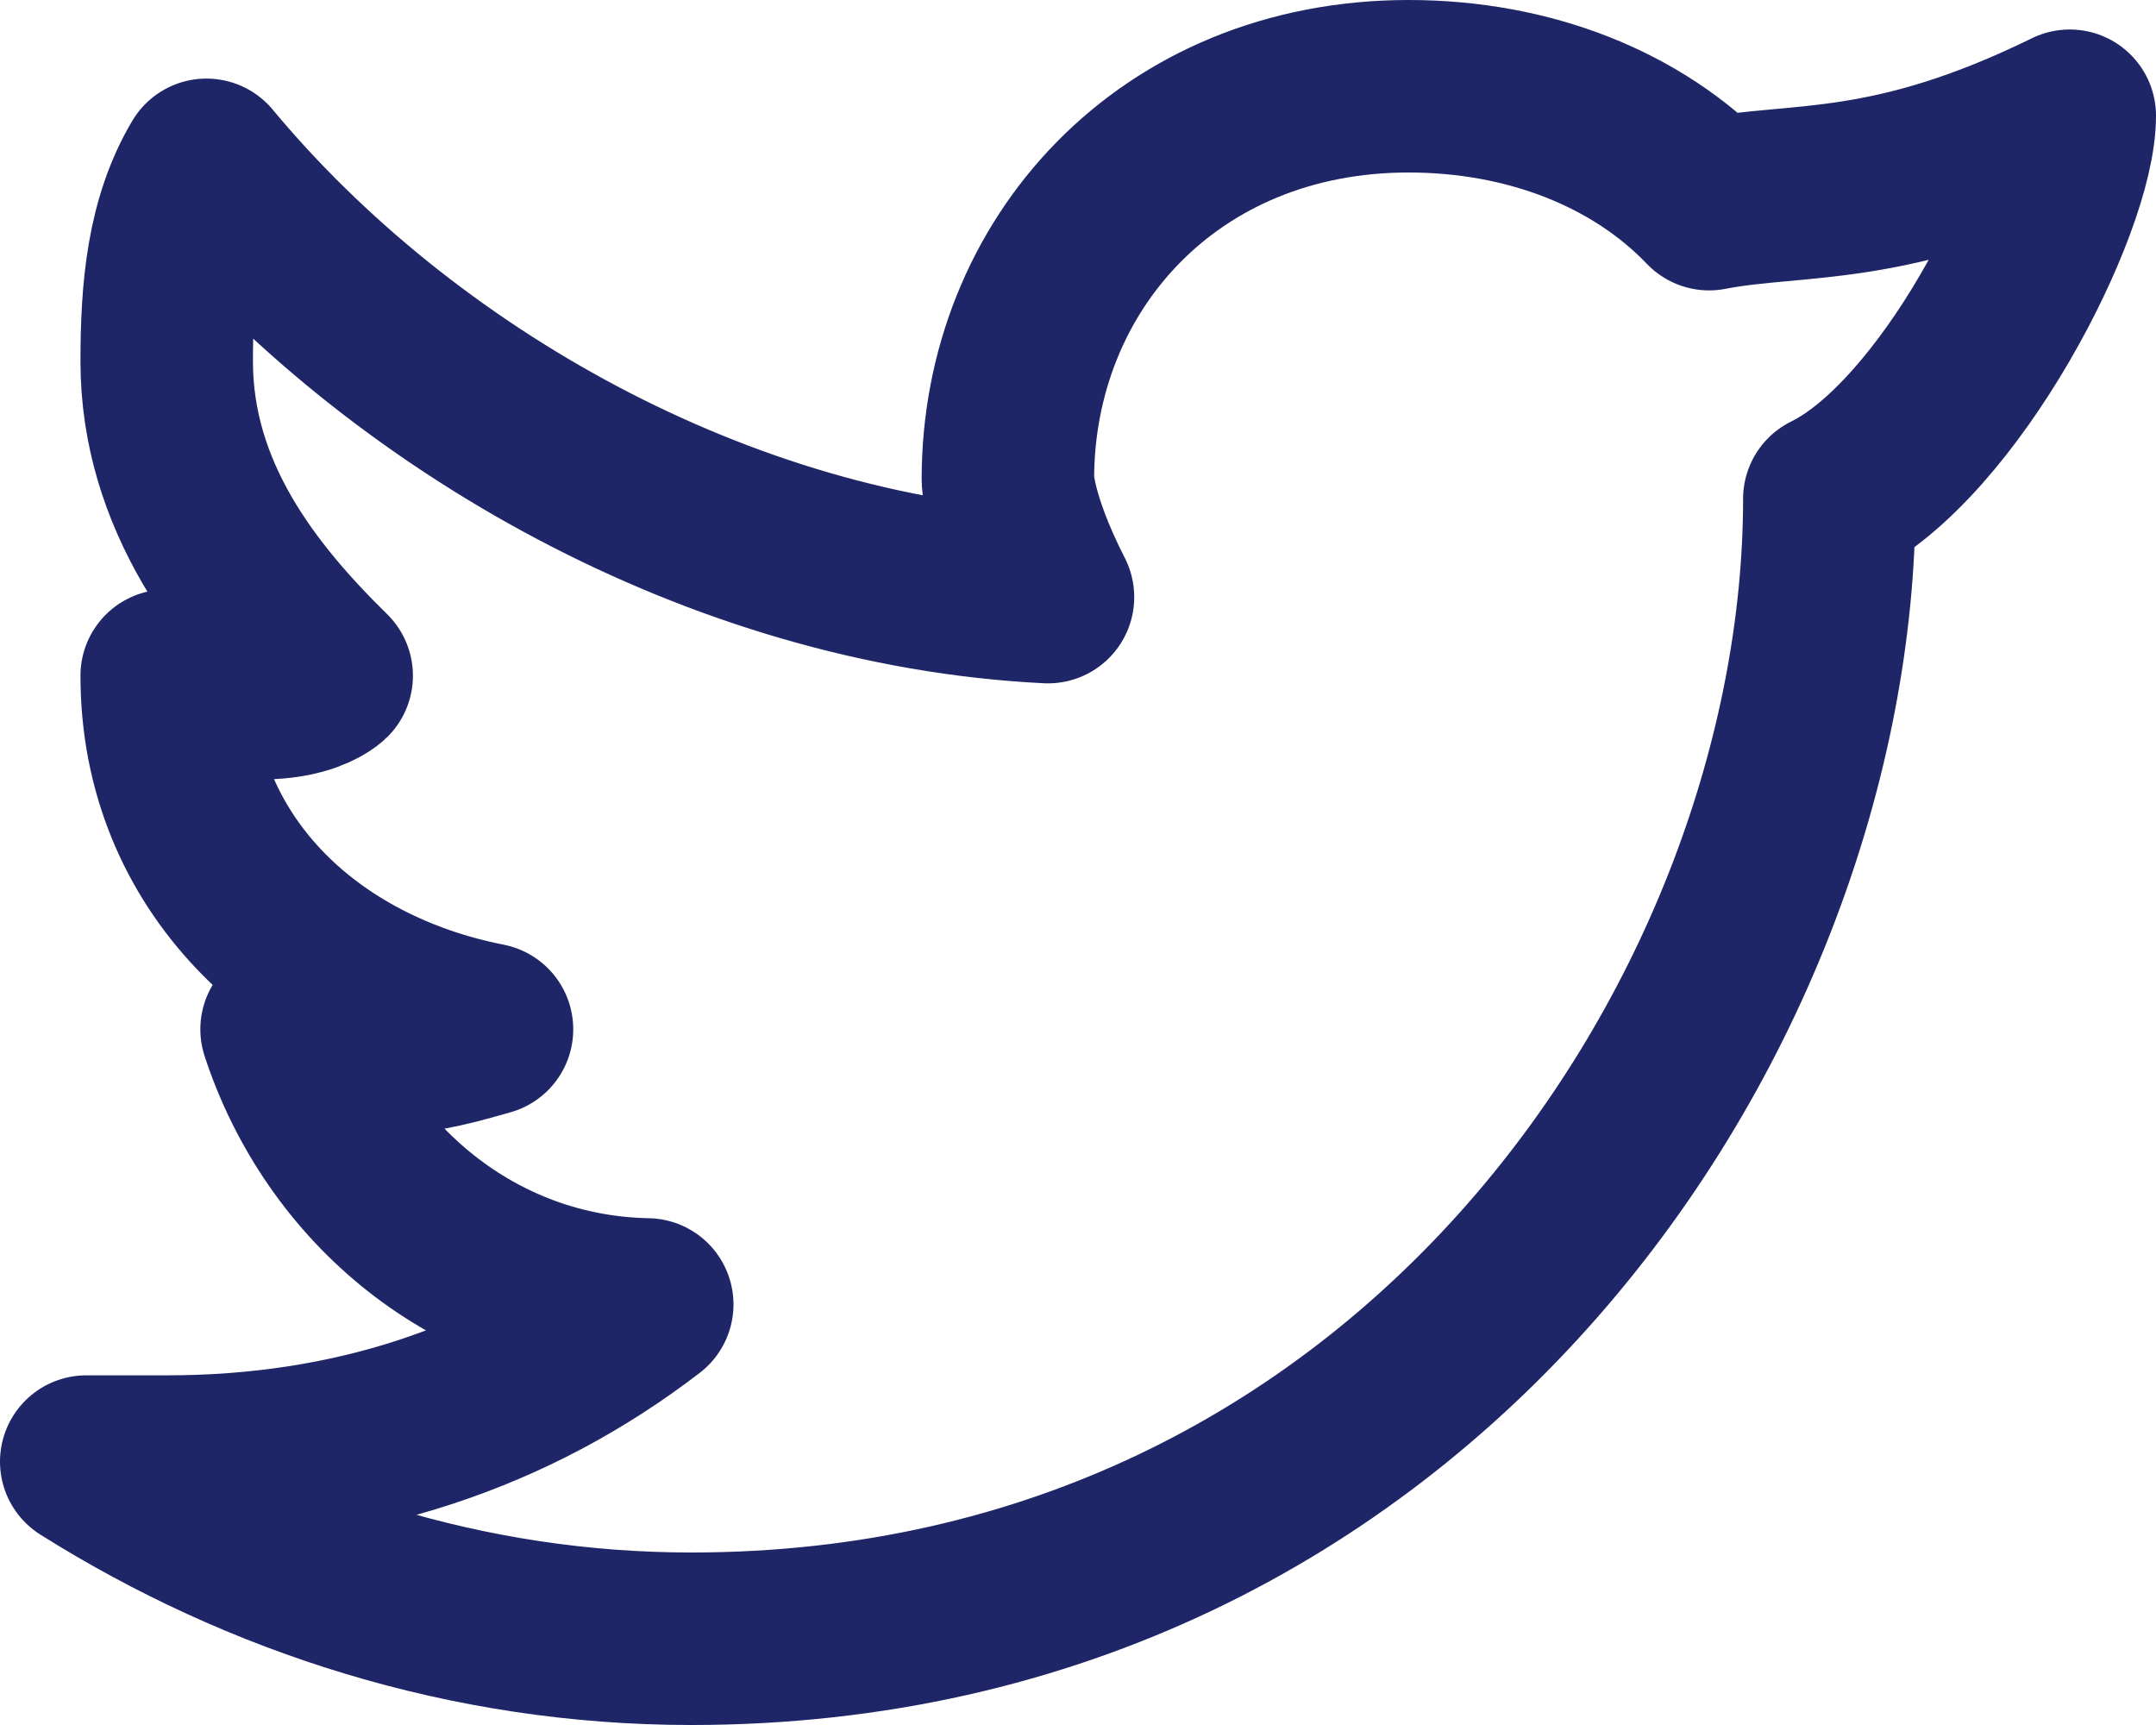 <svg xmlns="http://www.w3.org/2000/svg" xmlns:xlink="http://www.w3.org/1999/xlink" width="25" height="20" version="1.1" viewBox="0 0 25 20"><title>Twitter Copy 2</title><desc>Created with Sketch.</desc><g id="footer" fill="none" fill-rule="evenodd" stroke="none" stroke-linecap="round" stroke-linejoin="round" stroke-width="1" transform="translate(-180, -258)"><path id="Twitter-Copy-2" stroke="#1F2667" stroke-width="2" d="M204,259.342 C201.909,260.367 200.86,260.165 199.818,260.367 C198.984,259.495 197.728,259 196.334,259 C193.546,259 191.687,261.078 191.687,263.556 C191.687,263.556 191.687,264.012 192.152,264.923 C188.349,264.735 184.651,262.626 182.394,259.911 C182,260.574 181.933,261.367 181.933,262.189 C181.933,263.746 182.859,264.923 183.788,265.834 C183.788,265.834 183.323,266.29 181.933,265.834 C181.933,268.008 183.554,269.523 185.647,269.934 C185.263,270.037 184.253,270.39 183.323,269.934 C183.906,271.716 185.503,273.087 187.505,273.124 C185.939,274.327 184.077,274.946 181.933,274.946 L181,274.946 C183.025,276.219 185.431,277 188.015,277 C196.431,277 201.212,269.713 201.212,263.784 C202.606,263.1 204,260.367 204,259.342 Z"/></g></svg>